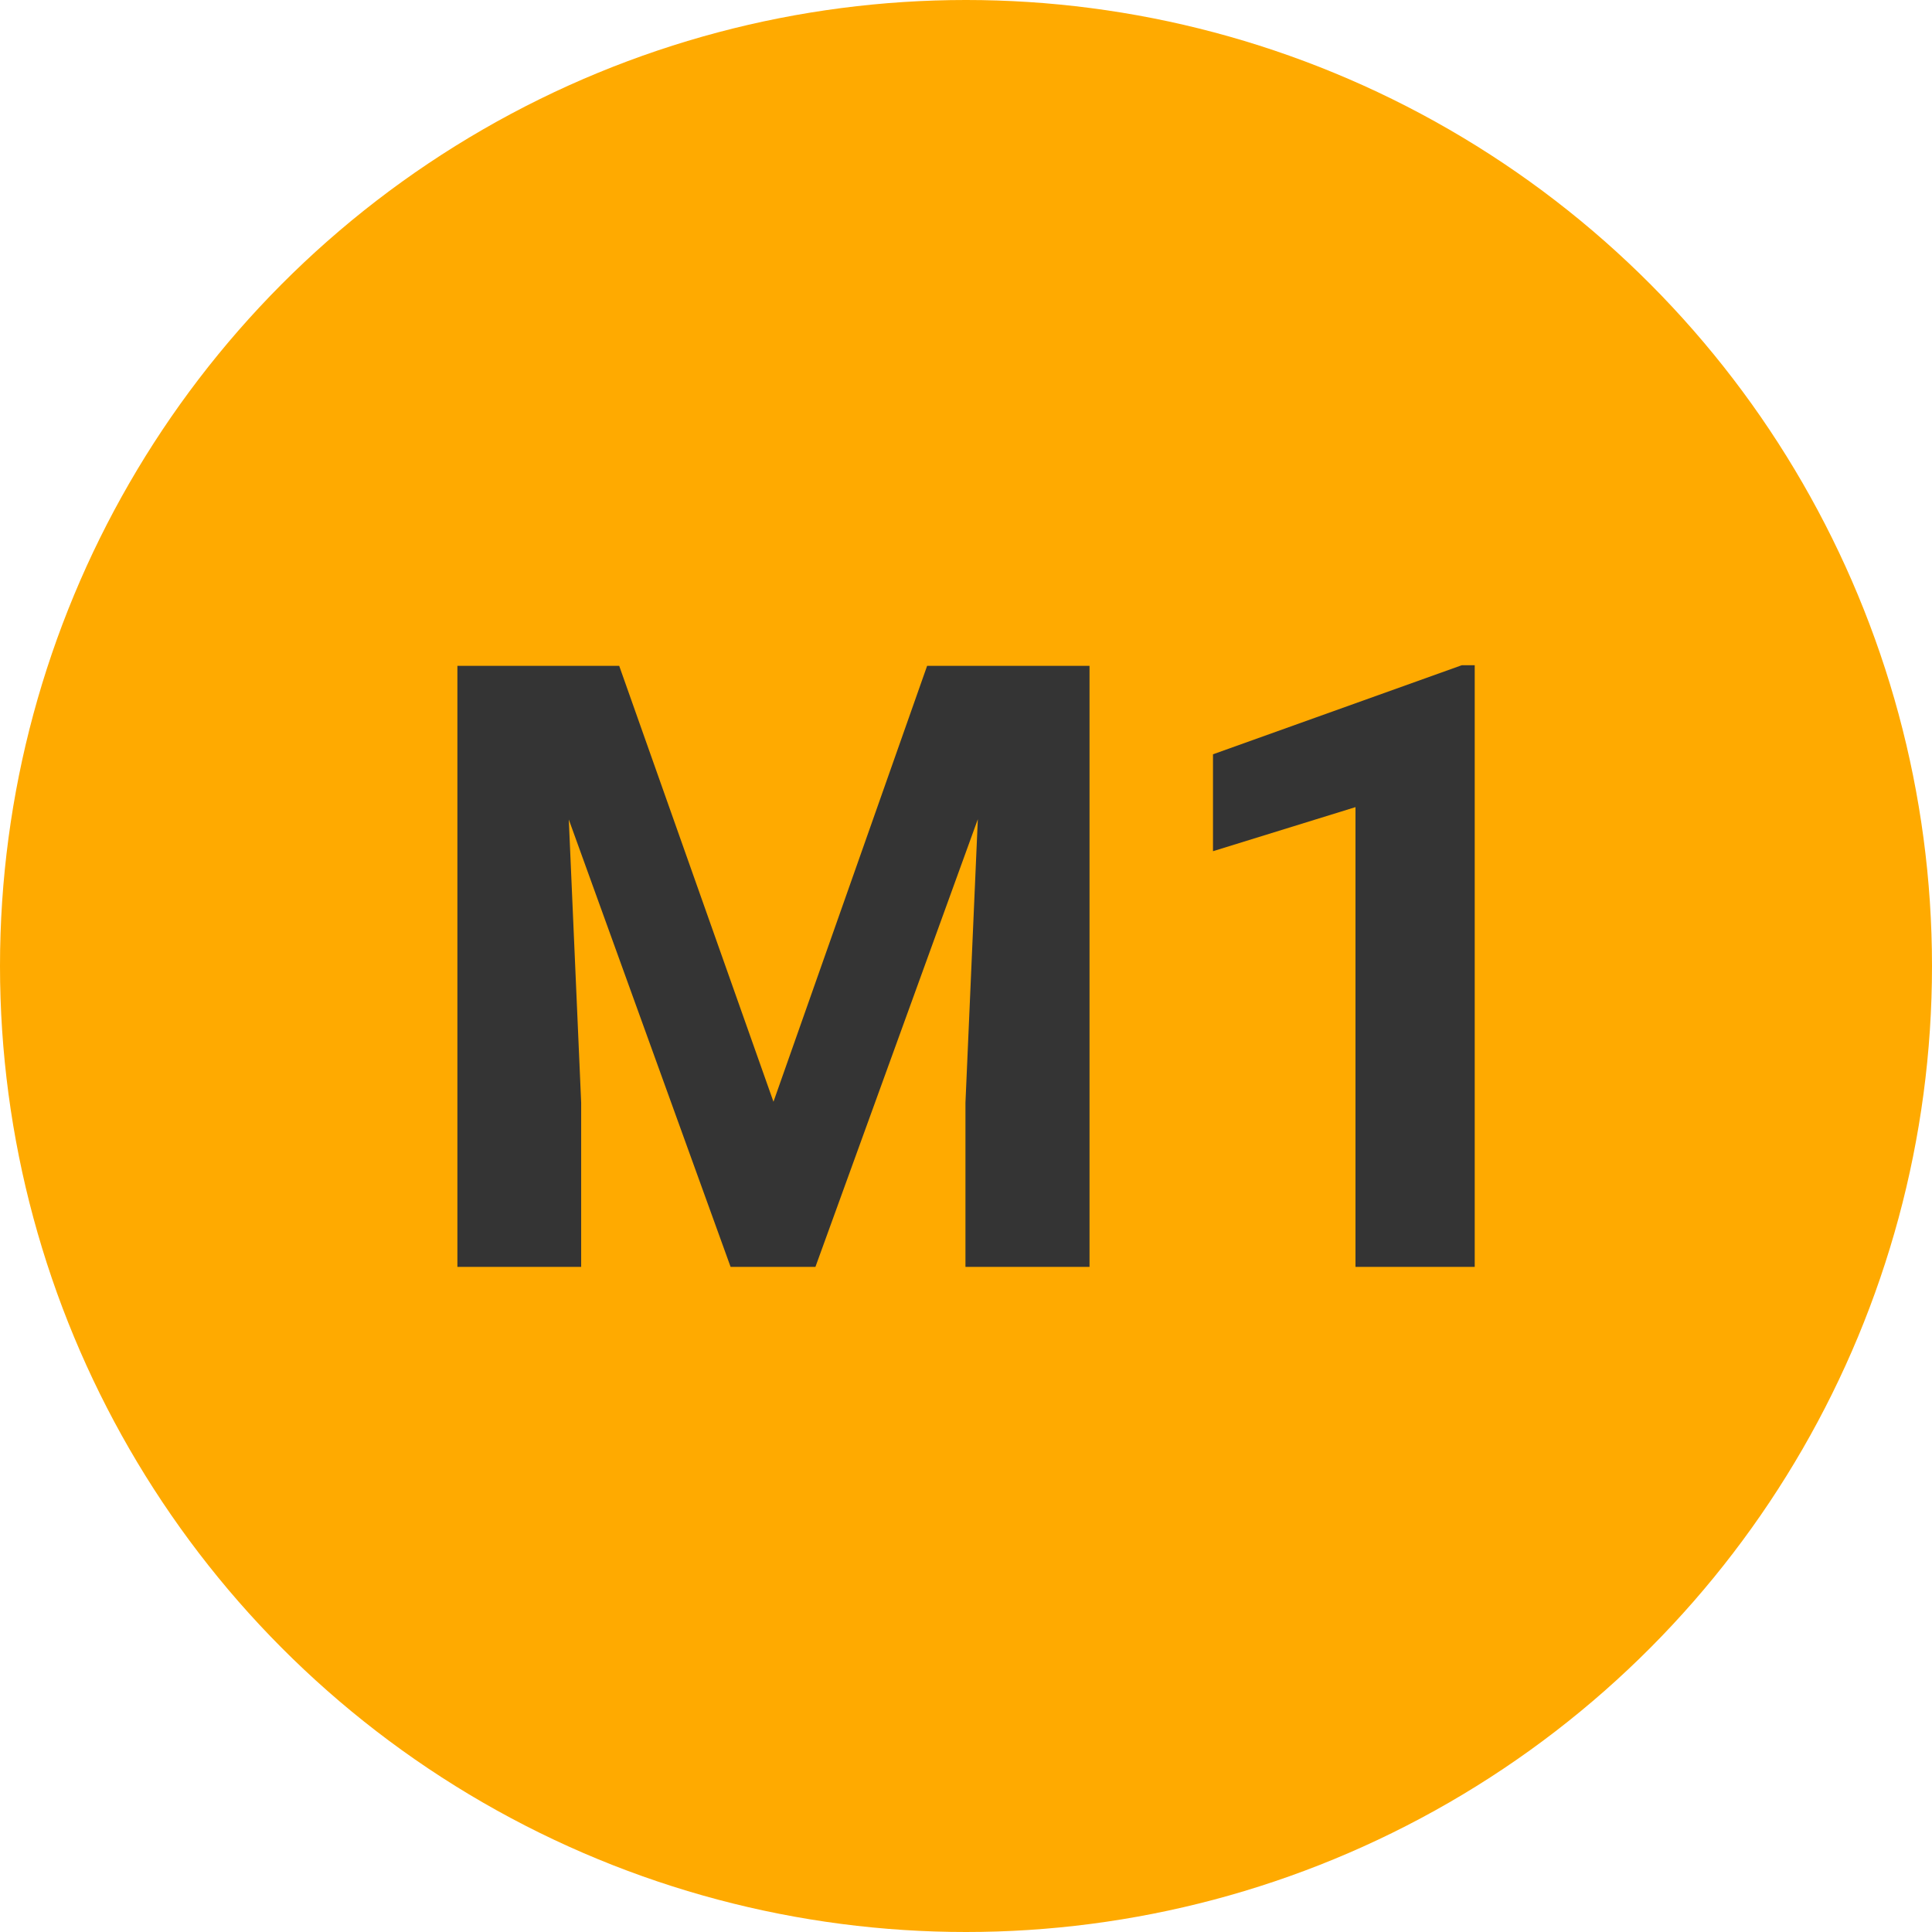 
        <svg width="64" height="64" xmlns="http://www.w3.org/2000/svg">
            <circle cx="32" cy="32" r="32" fill="#FFAA00" />
            <g transform="translate(13.372 41.967)">
                <path d="M1.78-19.91L7.14-19.91L12.25-5.47L17.34-19.91L22.72-19.91L22.72 0L18.61 0L18.61-5.44L19.02-14.83L13.64 0L10.83 0L5.47-14.82L5.88-5.44L5.88 0L1.78 0L1.78-19.91ZM35.48-19.93L35.48 0L31.53 0L31.53-15.23L26.81-13.77L26.81-16.98L35.05-19.93L35.48-19.93Z" fill="#343434" />
            </g>
        </svg>
    